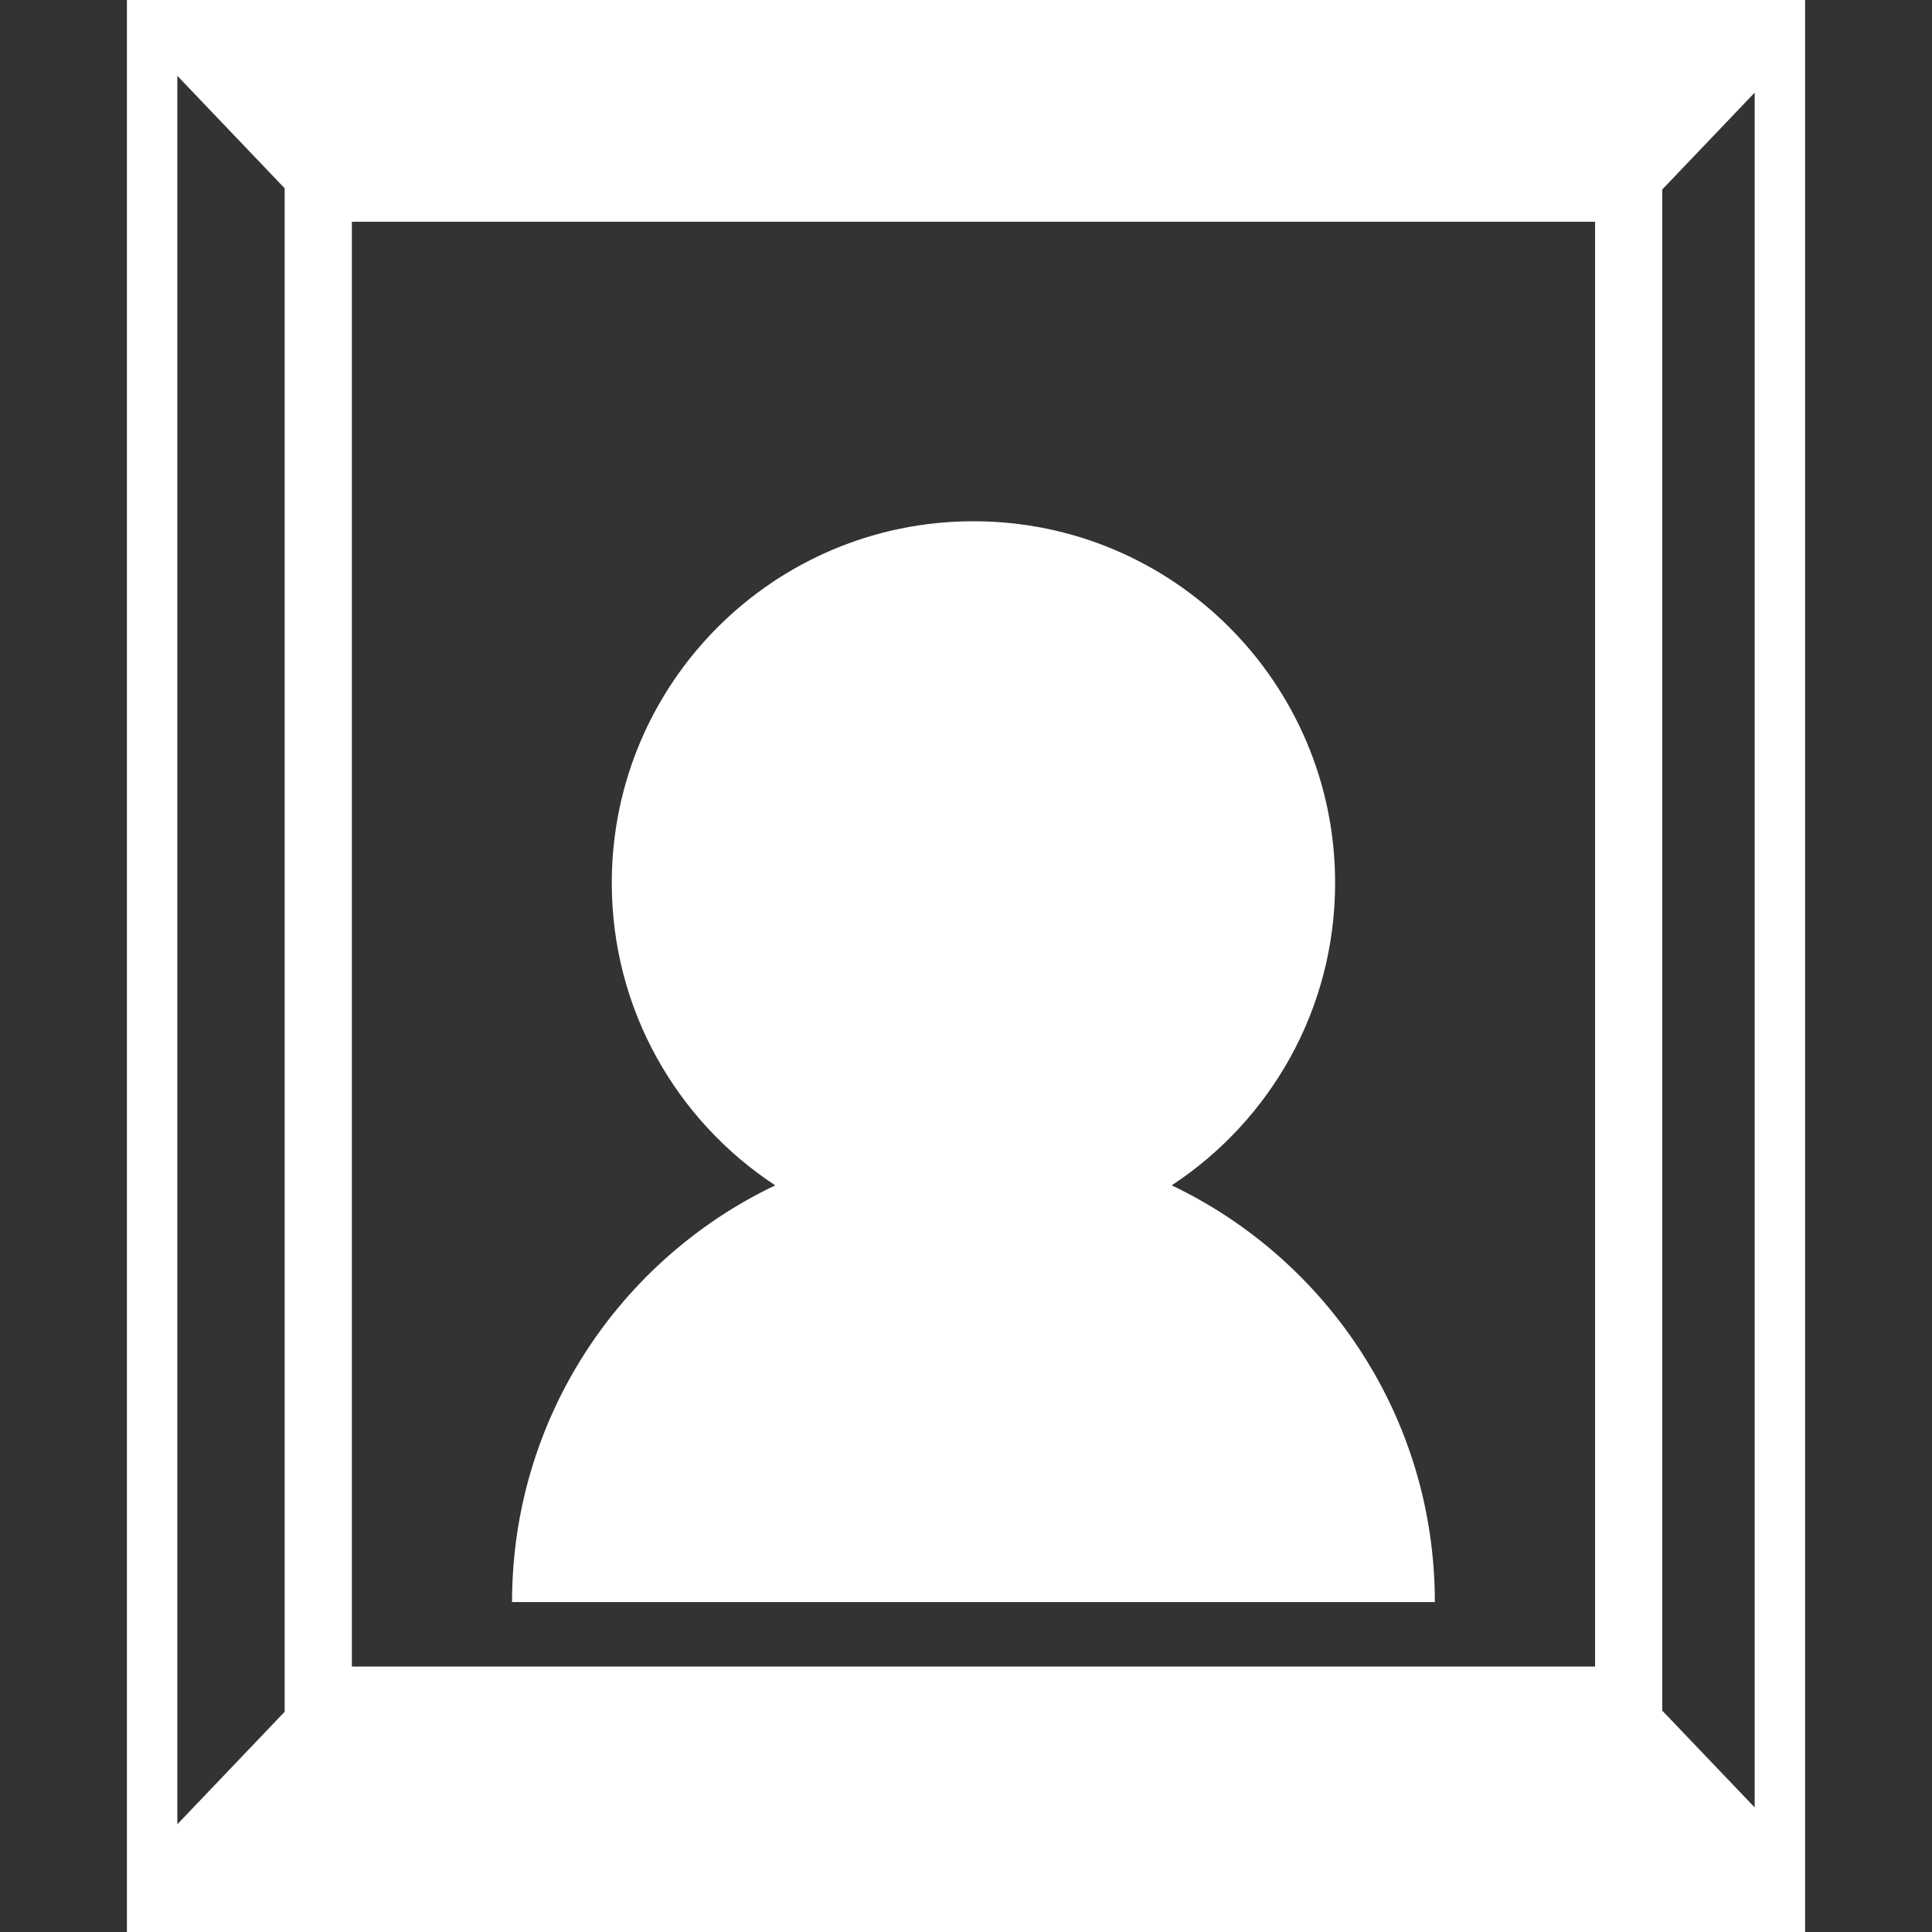 <?xml version="1.0" encoding="iso-8859-1"?>
<!-- Generator: Adobe Illustrator 16.0.0, SVG Export Plug-In . SVG Version: 6.00 Build 0)  -->
<!DOCTYPE svg PUBLIC "-//W3C//DTD SVG 1.1//EN" "http://www.w3.org/Graphics/SVG/1.1/DTD/svg11.dtd">
<svg xmlns="http://www.w3.org/2000/svg" xmlns:xlink="http://www.w3.org/1999/xlink" version="1.1" id="Capa_1" x="0px" y="0px" width="512px" height="512px" viewBox="0 0 450.384 450.384" style="enable-background:new 0 0 450.384 450.384;" xml:space="preserve">
<rect x="0" y="0" width="450.384" height="450.384" fill="#333333" stroke="none"/>
<g>
	<g id="Layer_8_32_">
		<path d="M180.719,276.324c-22.939-15.059-38.102-40.995-38.102-70.498c0-46.564,37.754-84.313,84.31-84.313    c46.571,0,84.312,37.749,84.312,84.313c0,29.502-15.157,55.439-38.096,70.498c36.284,17.293,61.347,54.288,61.347,97.15H119.367    C119.367,330.625,144.436,293.617,180.719,276.324z M420.799,0v450.384H29.584V0H420.799z M82.028,51.696v336.813h289.815V51.696    H82.028z M41.336,17.667v407.606l25.022-26.227V43.891L41.336,17.667z M387.504,398.782l21.543,22.562V21.596l-21.543,22.569    V398.782z" fill="#FFFFFF"/>
	</g>
</g>
<g>
</g>
<g>
</g>
<g>
</g>
<g>
</g>
<g>
</g>
<g>
</g>
<g>
</g>
<g>
</g>
<g>
</g>
<g>
</g>
<g>
</g>
<g>
</g>
<g>
</g>
<g>
</g>
<g>
</g>
</svg>
